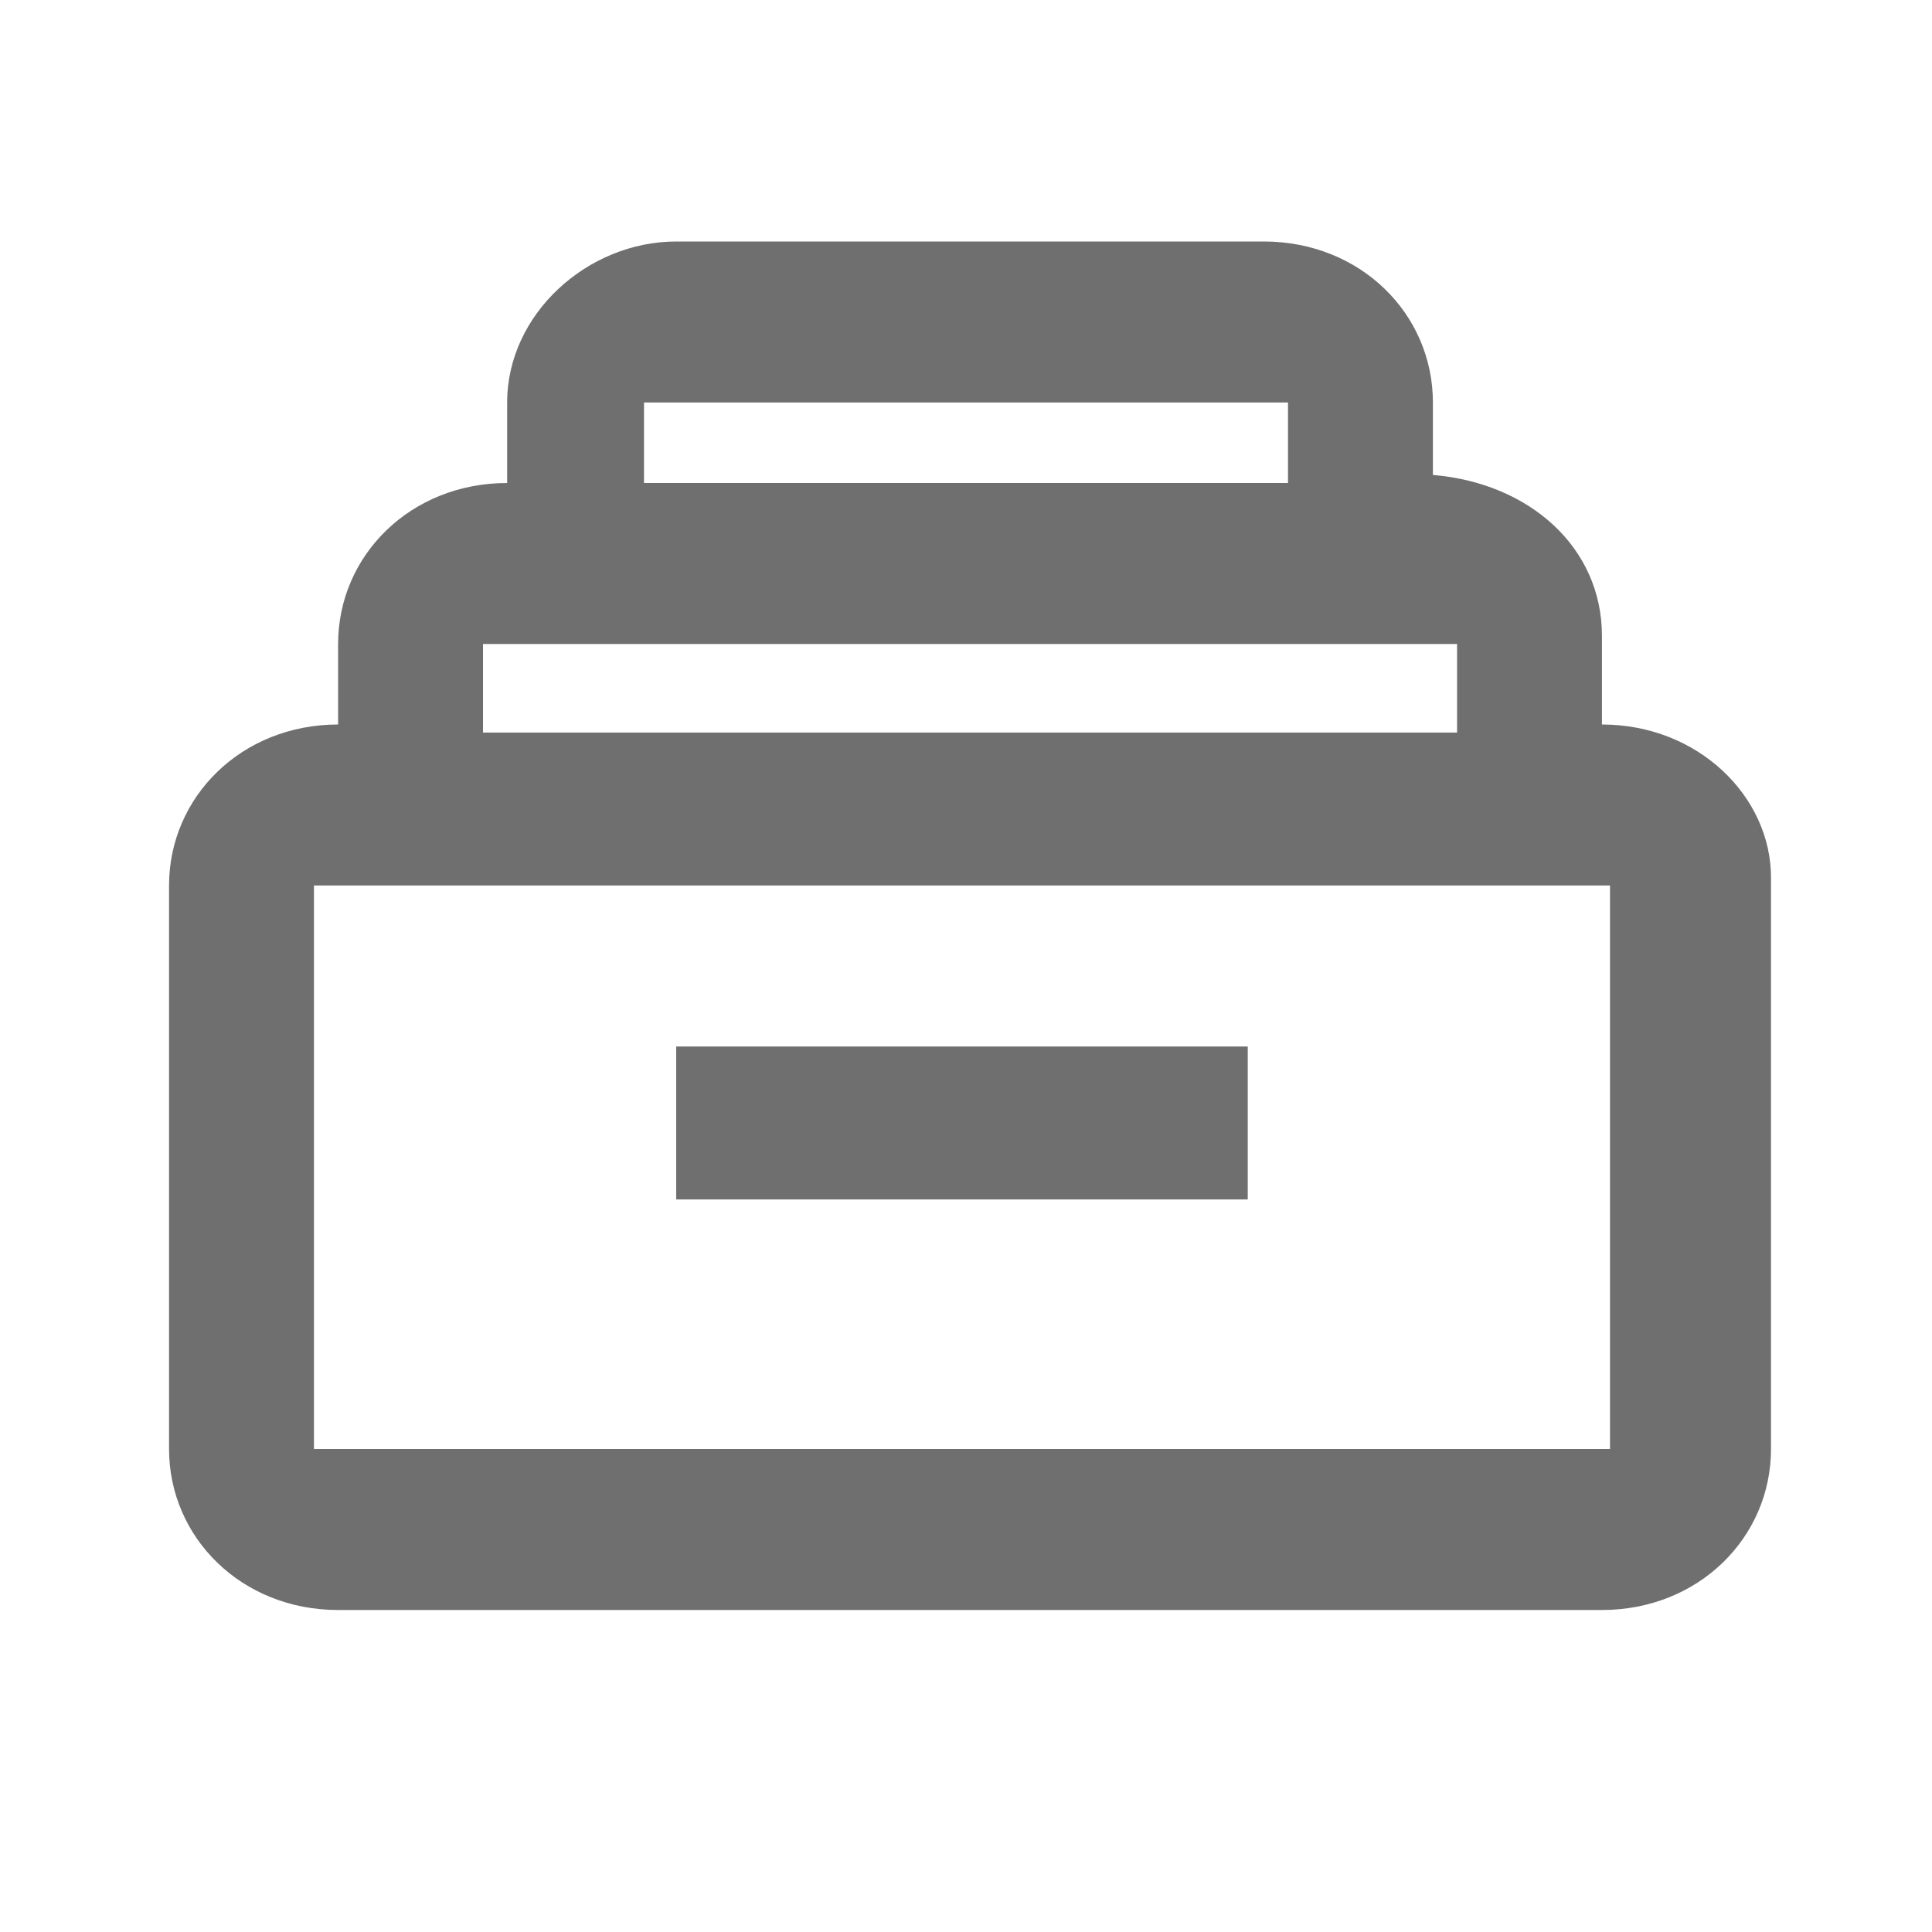 <?xml version="1.0" encoding="UTF-8"?><svg width="576" height="576" version="1.1" viewBox="0 0 576 576" xmlns="http://www.w3.org/2000/svg" xmlns:xlink="http://www.w3.org/1999/xlink"><!--Generated by IJSVG (https://github.com/curthard89/IJSVG)--><g transform="scale(24)"><g fill="none"><path d="M9.9,1.1h2.2v-1.1h-2.2h-7.7h-2.2v1.1h2.2Z" transform="translate(6, 8)"></path><path d="M8,1v-1h-8v0v1v0Z" transform="translate(8, 5)"></path><path d="M15,0h-1.1v0h-2.1h-7.4h-2.1v0h-1.1h-1.1h-0.1v7h16.1v-7v0h-1.1Zm-3.4,3.6v0.4h-7.1v-0.4v-1.6h7.1v0v1.6Z" transform="translate(3.9, 11)"></path><path fill="#6F6F6F" d="M17.8,6v0v-1.1c0,-1.1 -0.9,-1.9 -2.1,-2v-0.9c0,-1.1 -0.9,-2 -2.1,-2h-7.3c-1.1,0 -2.1,0.9 -2.1,2v1c-1.2,0 -2.1,0.9 -2.1,2v1h8.88178e-16c-1.2,0 -2.1,0.9 -2.1,2v7c0,1.1 0.9,2 2.1,2h15.7c1.2,0 2.1,-0.9 2.1,-2v-7.1c0,-1 -0.9,-1.9 -2.1,-1.9Zm-11.9,-4v0h8v1h-8v0v-1Zm-2,3h2.2h7.7h2.2v1.1h-2.2h-7.7h-2.2v-1.1Zm14,10h-16.1v-7h0.1h1.1h1.1v0h2.1h7.4h2.1v0h1.1h1.1v0v7Z" transform="translate(2.1, 3)"></path><path fill="#6F6F6F" d="M0,0v1.6v0.3h7.1v-0.3v-1.6v0Z" transform="translate(8.4, 13)"></path></g></g></svg>
